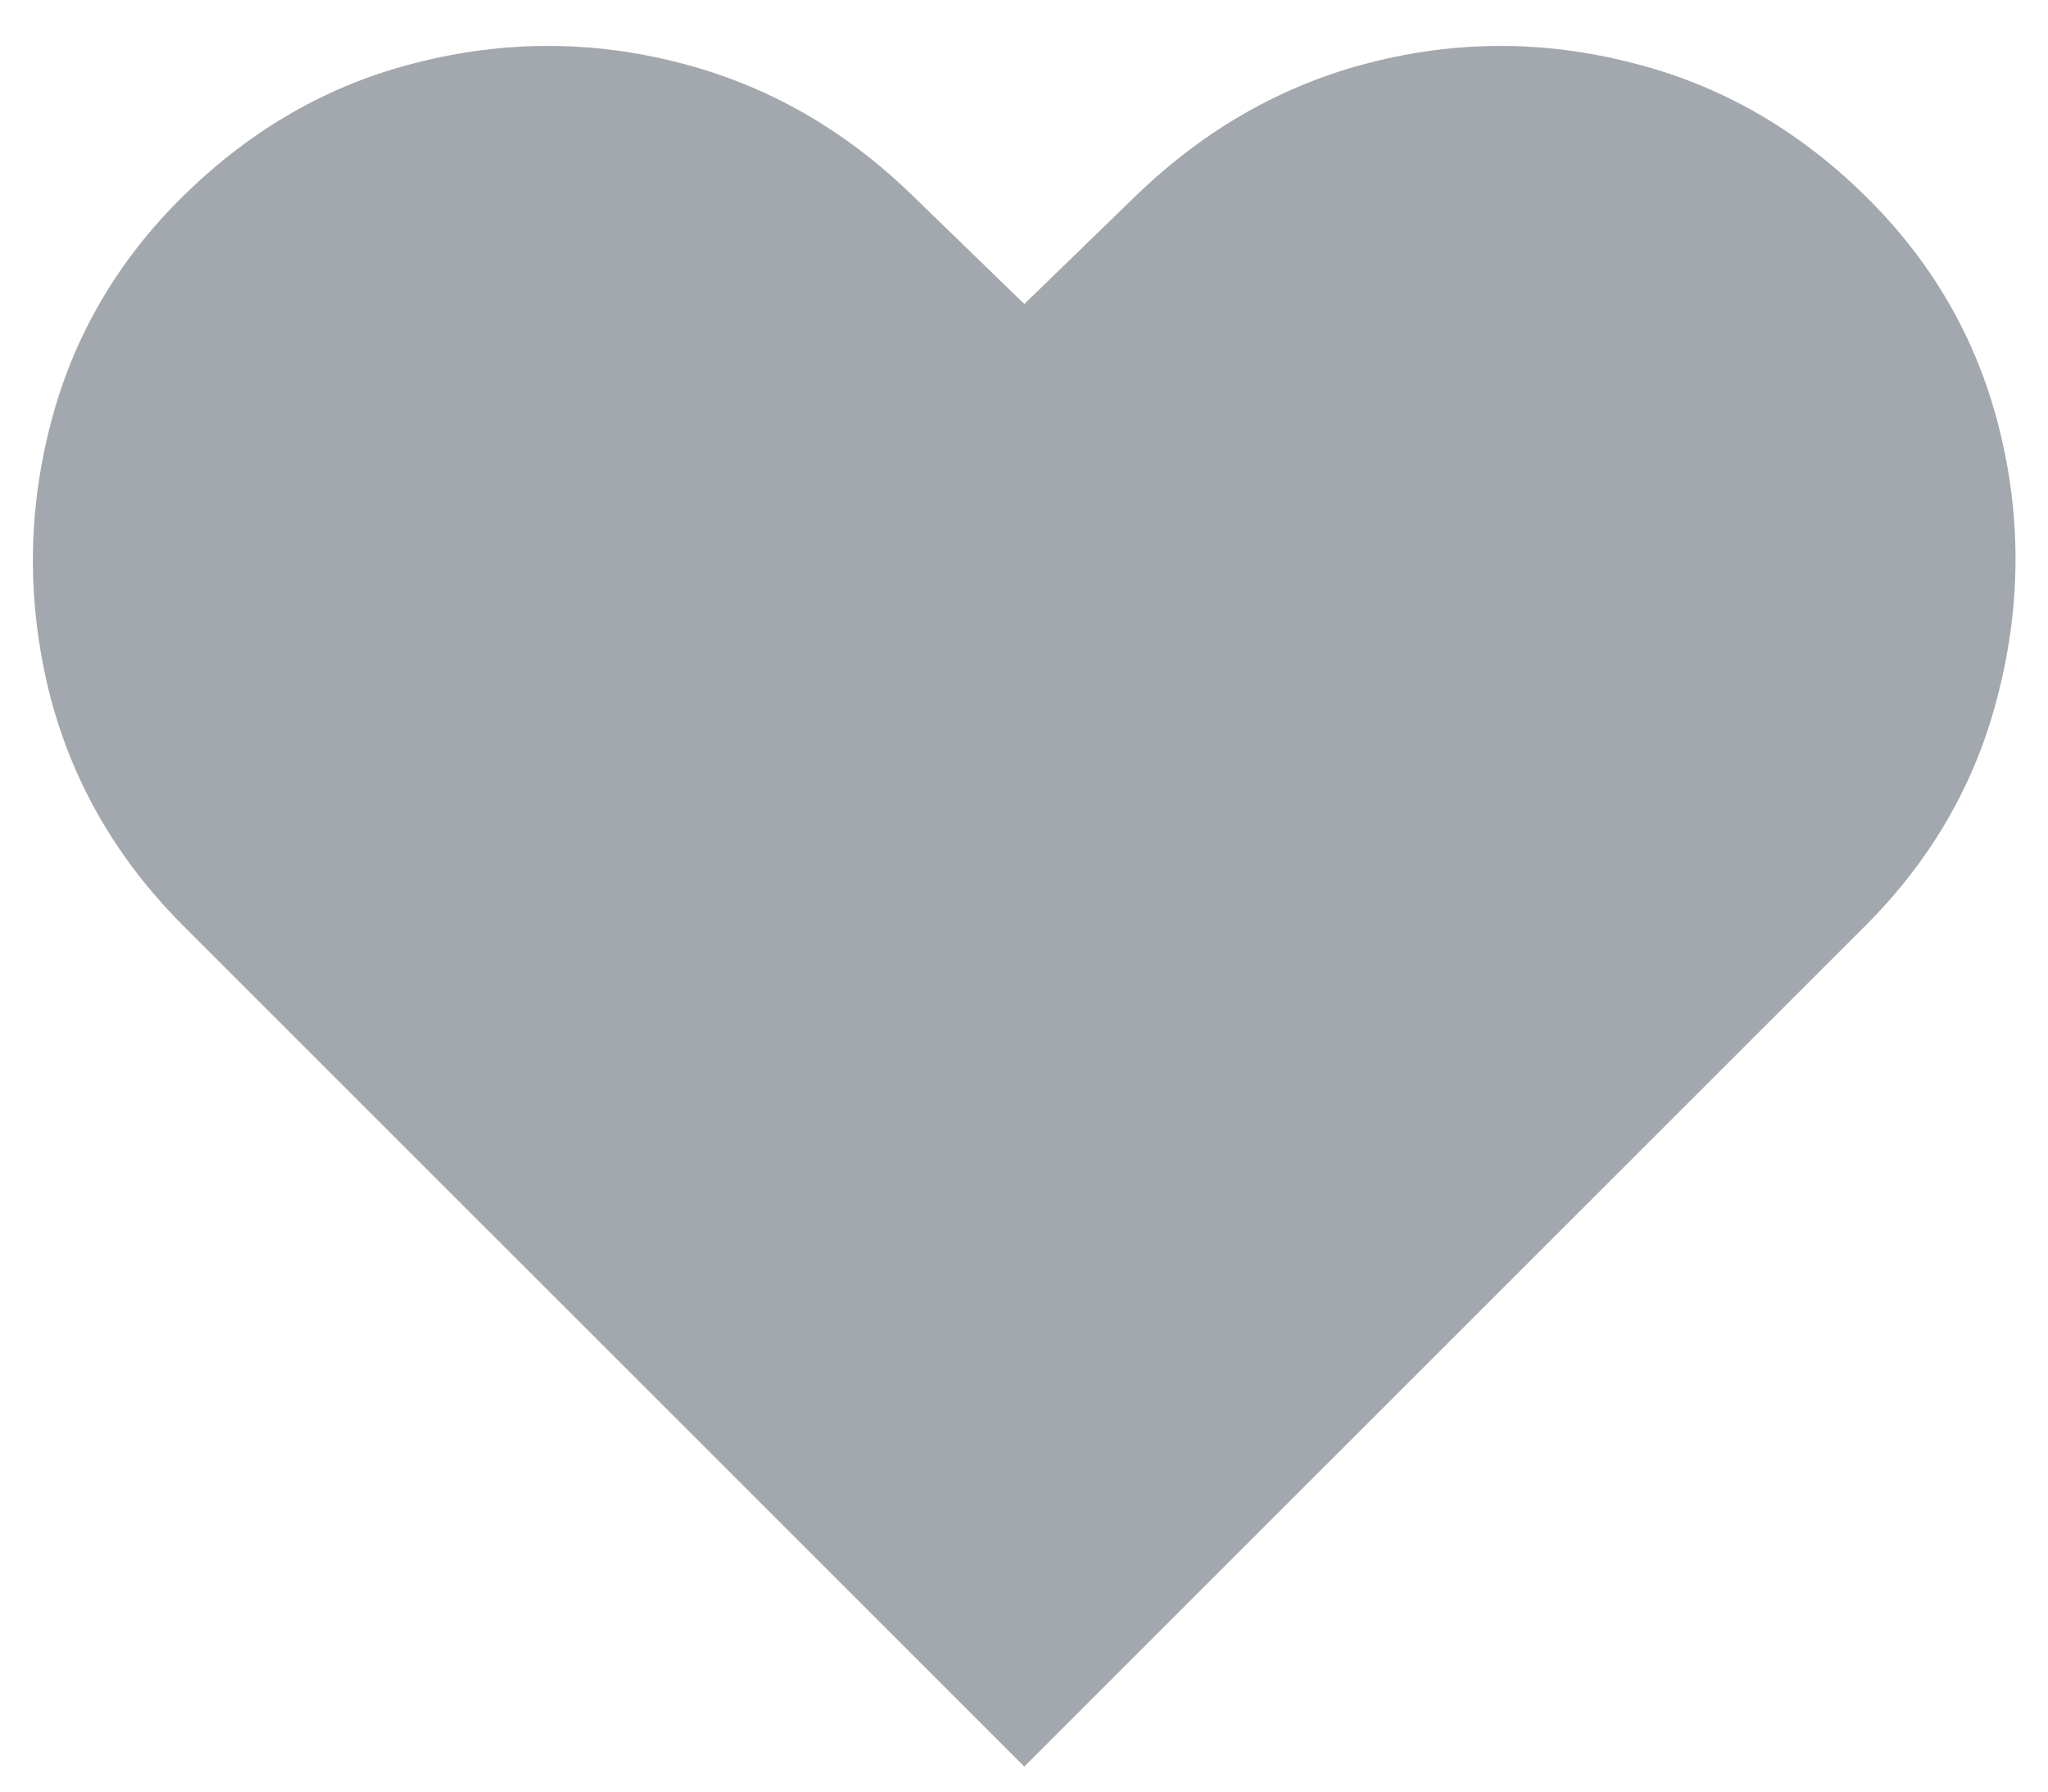 <svg width="40" height="35" viewBox="0 0 40 35" fill="none" xmlns="http://www.w3.org/2000/svg">
<path d="M20.006 34.511L3.578 18.084C2.268 16.773 1.394 15.25 0.958 13.514C0.532 11.777 0.537 10.051 0.974 8.336C1.41 6.61 2.279 5.108 3.578 3.83C4.91 2.519 6.428 1.651 8.133 1.225C9.848 0.788 11.558 0.788 13.262 1.225C14.978 1.662 16.501 2.53 17.833 3.83L20.006 5.939L22.179 3.83C23.522 2.53 25.045 1.662 26.75 1.225C28.454 0.788 30.159 0.788 31.863 1.225C33.578 1.651 35.102 2.519 36.434 3.83C37.733 5.108 38.602 6.61 39.038 8.336C39.475 10.051 39.475 11.777 39.038 13.514C38.612 15.25 37.744 16.773 36.434 18.084L20.006 34.511Z" fill="#A3A8AE"/>
</svg>
